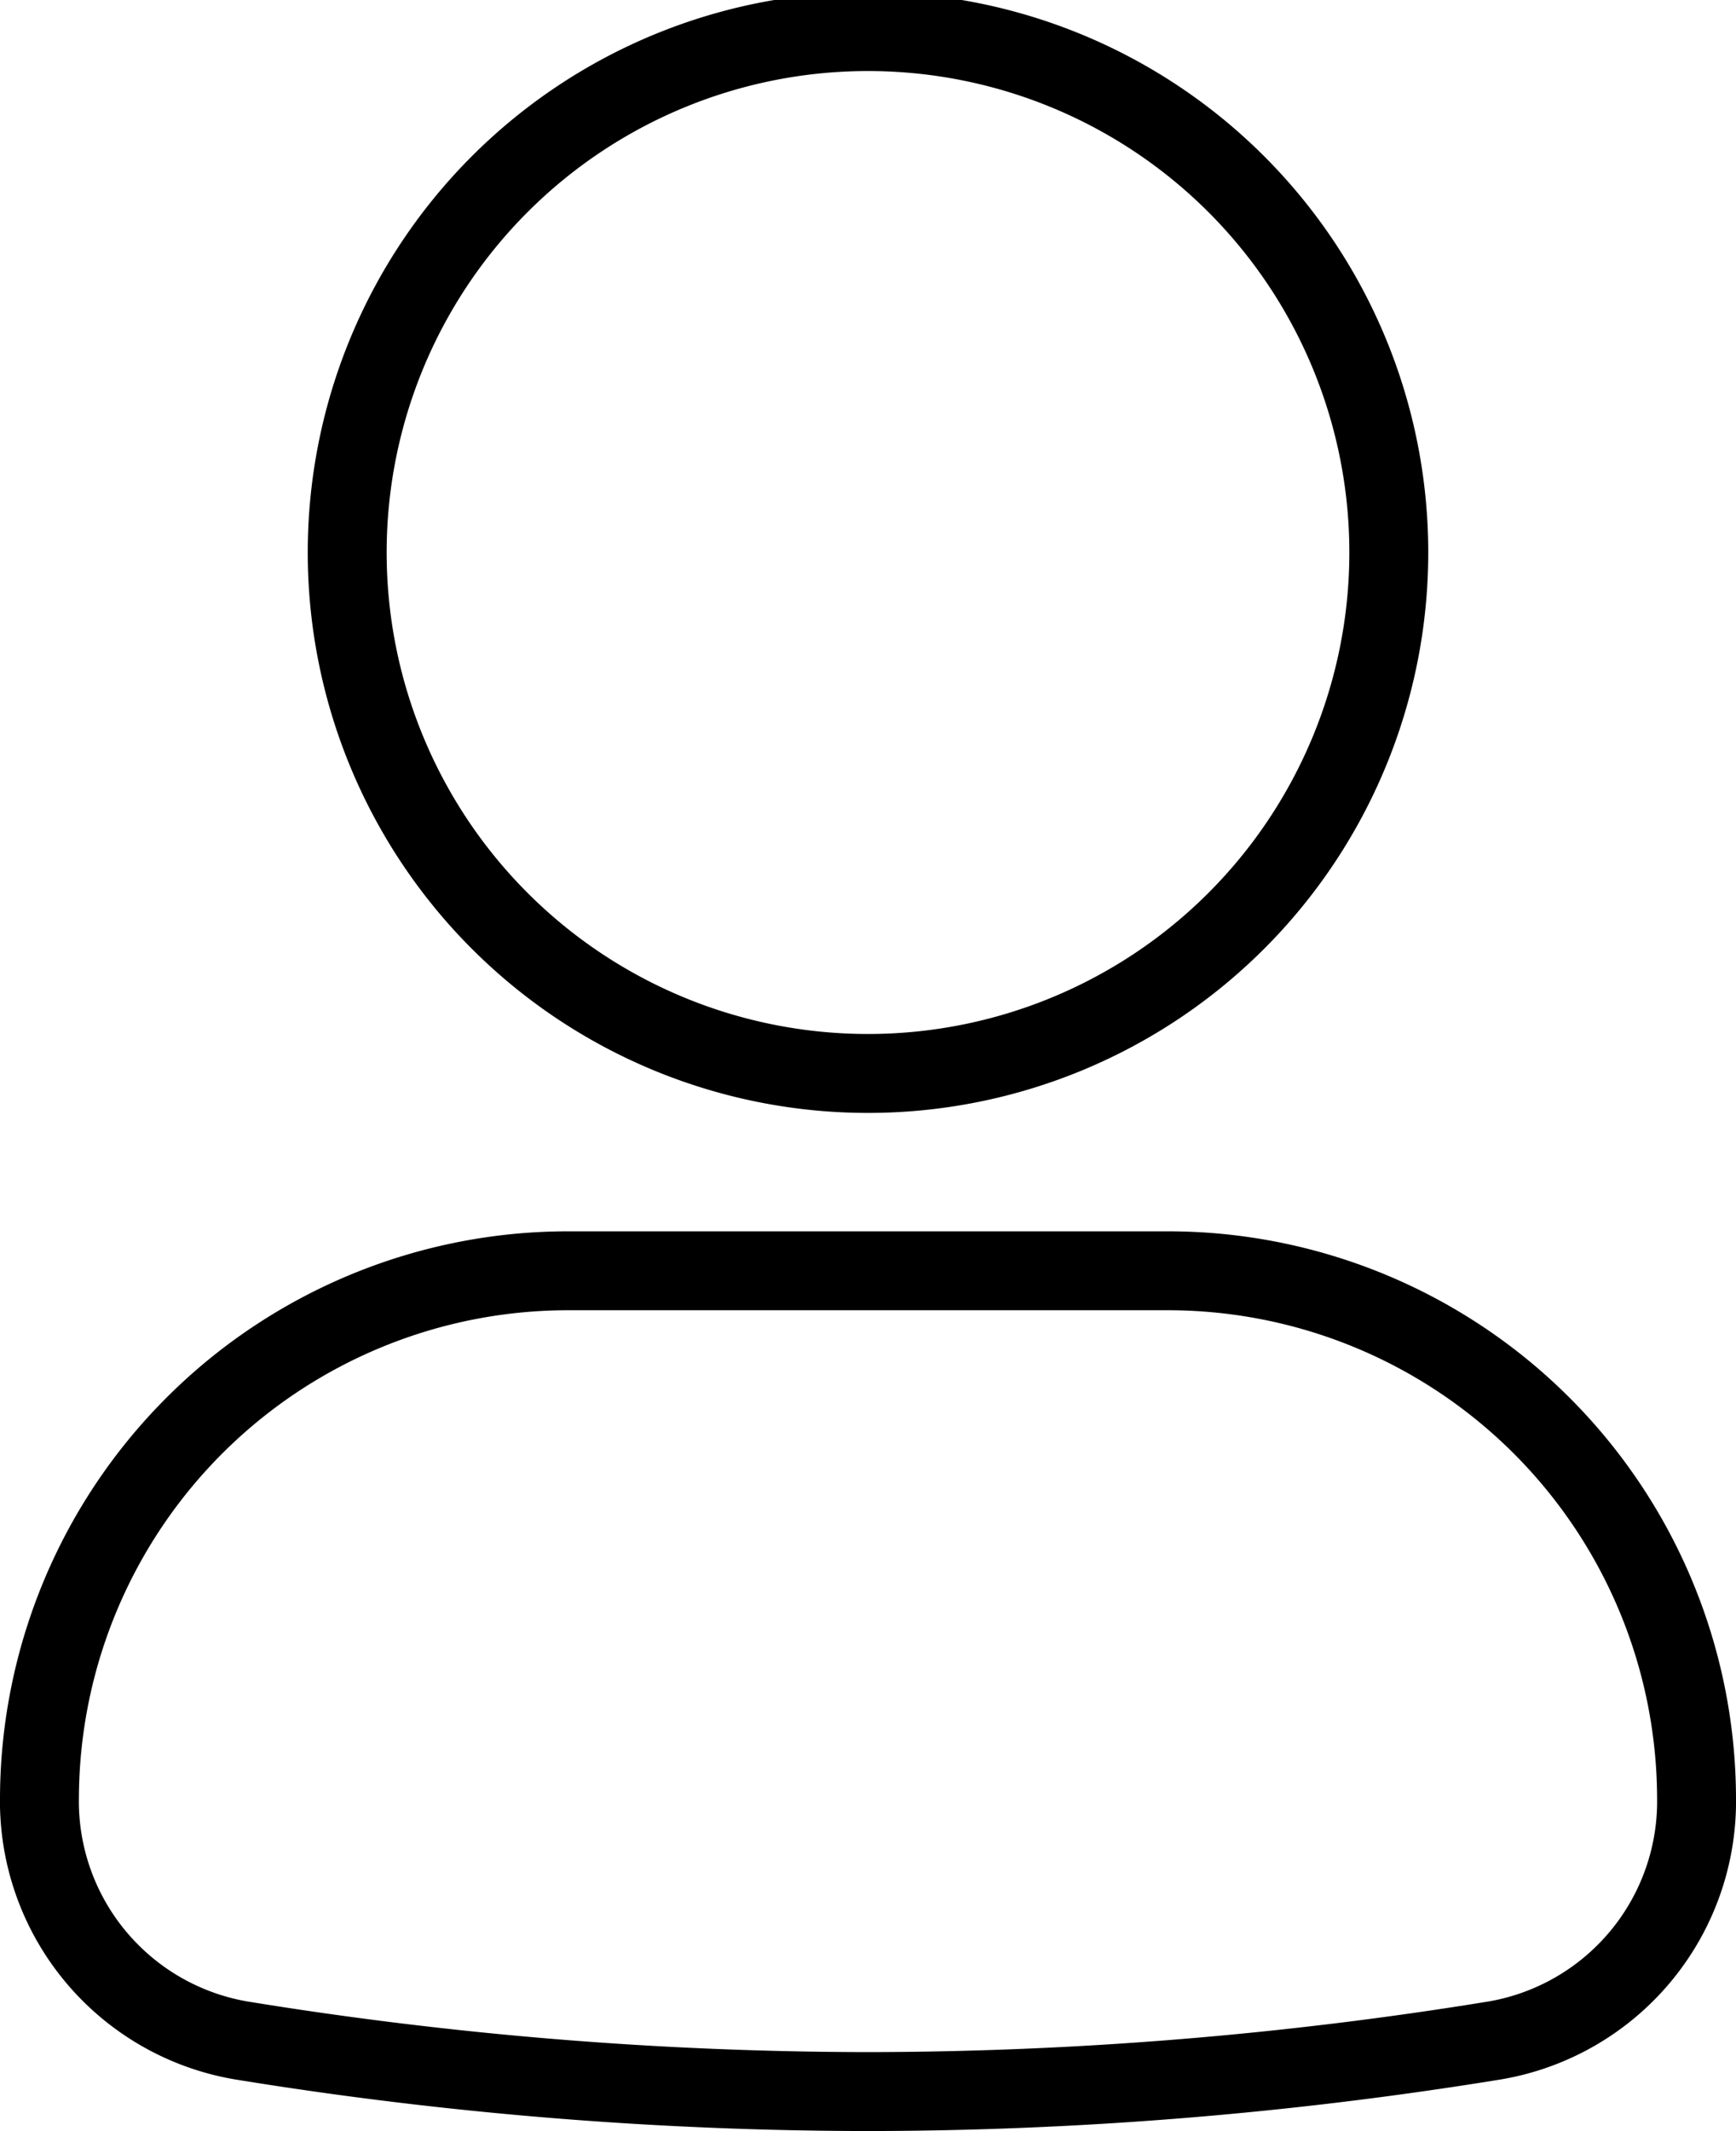 <svg xmlns="http://www.w3.org/2000/svg" width="22" height="27" viewBox="0 0 22 27">
  <g id="user_duo" transform="translate(-4.3 0.5)">
    <path id="Tracé_882" data-name="Tracé 882" d="M4.8,35.465A6.7,6.7,0,0,1,11.53,28.8H19.07a6.7,6.7,0,0,1,6.73,6.665,3.074,3.074,0,0,1-2.55,3.085,49.789,49.789,0,0,1-7.95.649,49.788,49.788,0,0,1-7.95-.649A3.074,3.074,0,0,1,4.8,35.465Z" transform="translate(0 -13.2)" fill="none" stroke="#000" stroke-width="1"/>
    <path id="Tracé_883" data-name="Tracé 883" d="M12,6.5a6.6,6.6,0,0,1,13.2,0A6.6,6.6,0,0,1,12,6.5Z" transform="translate(-3.3)" fill="none" stroke="#000" stroke-width="1"/>
  </g>
</svg>

